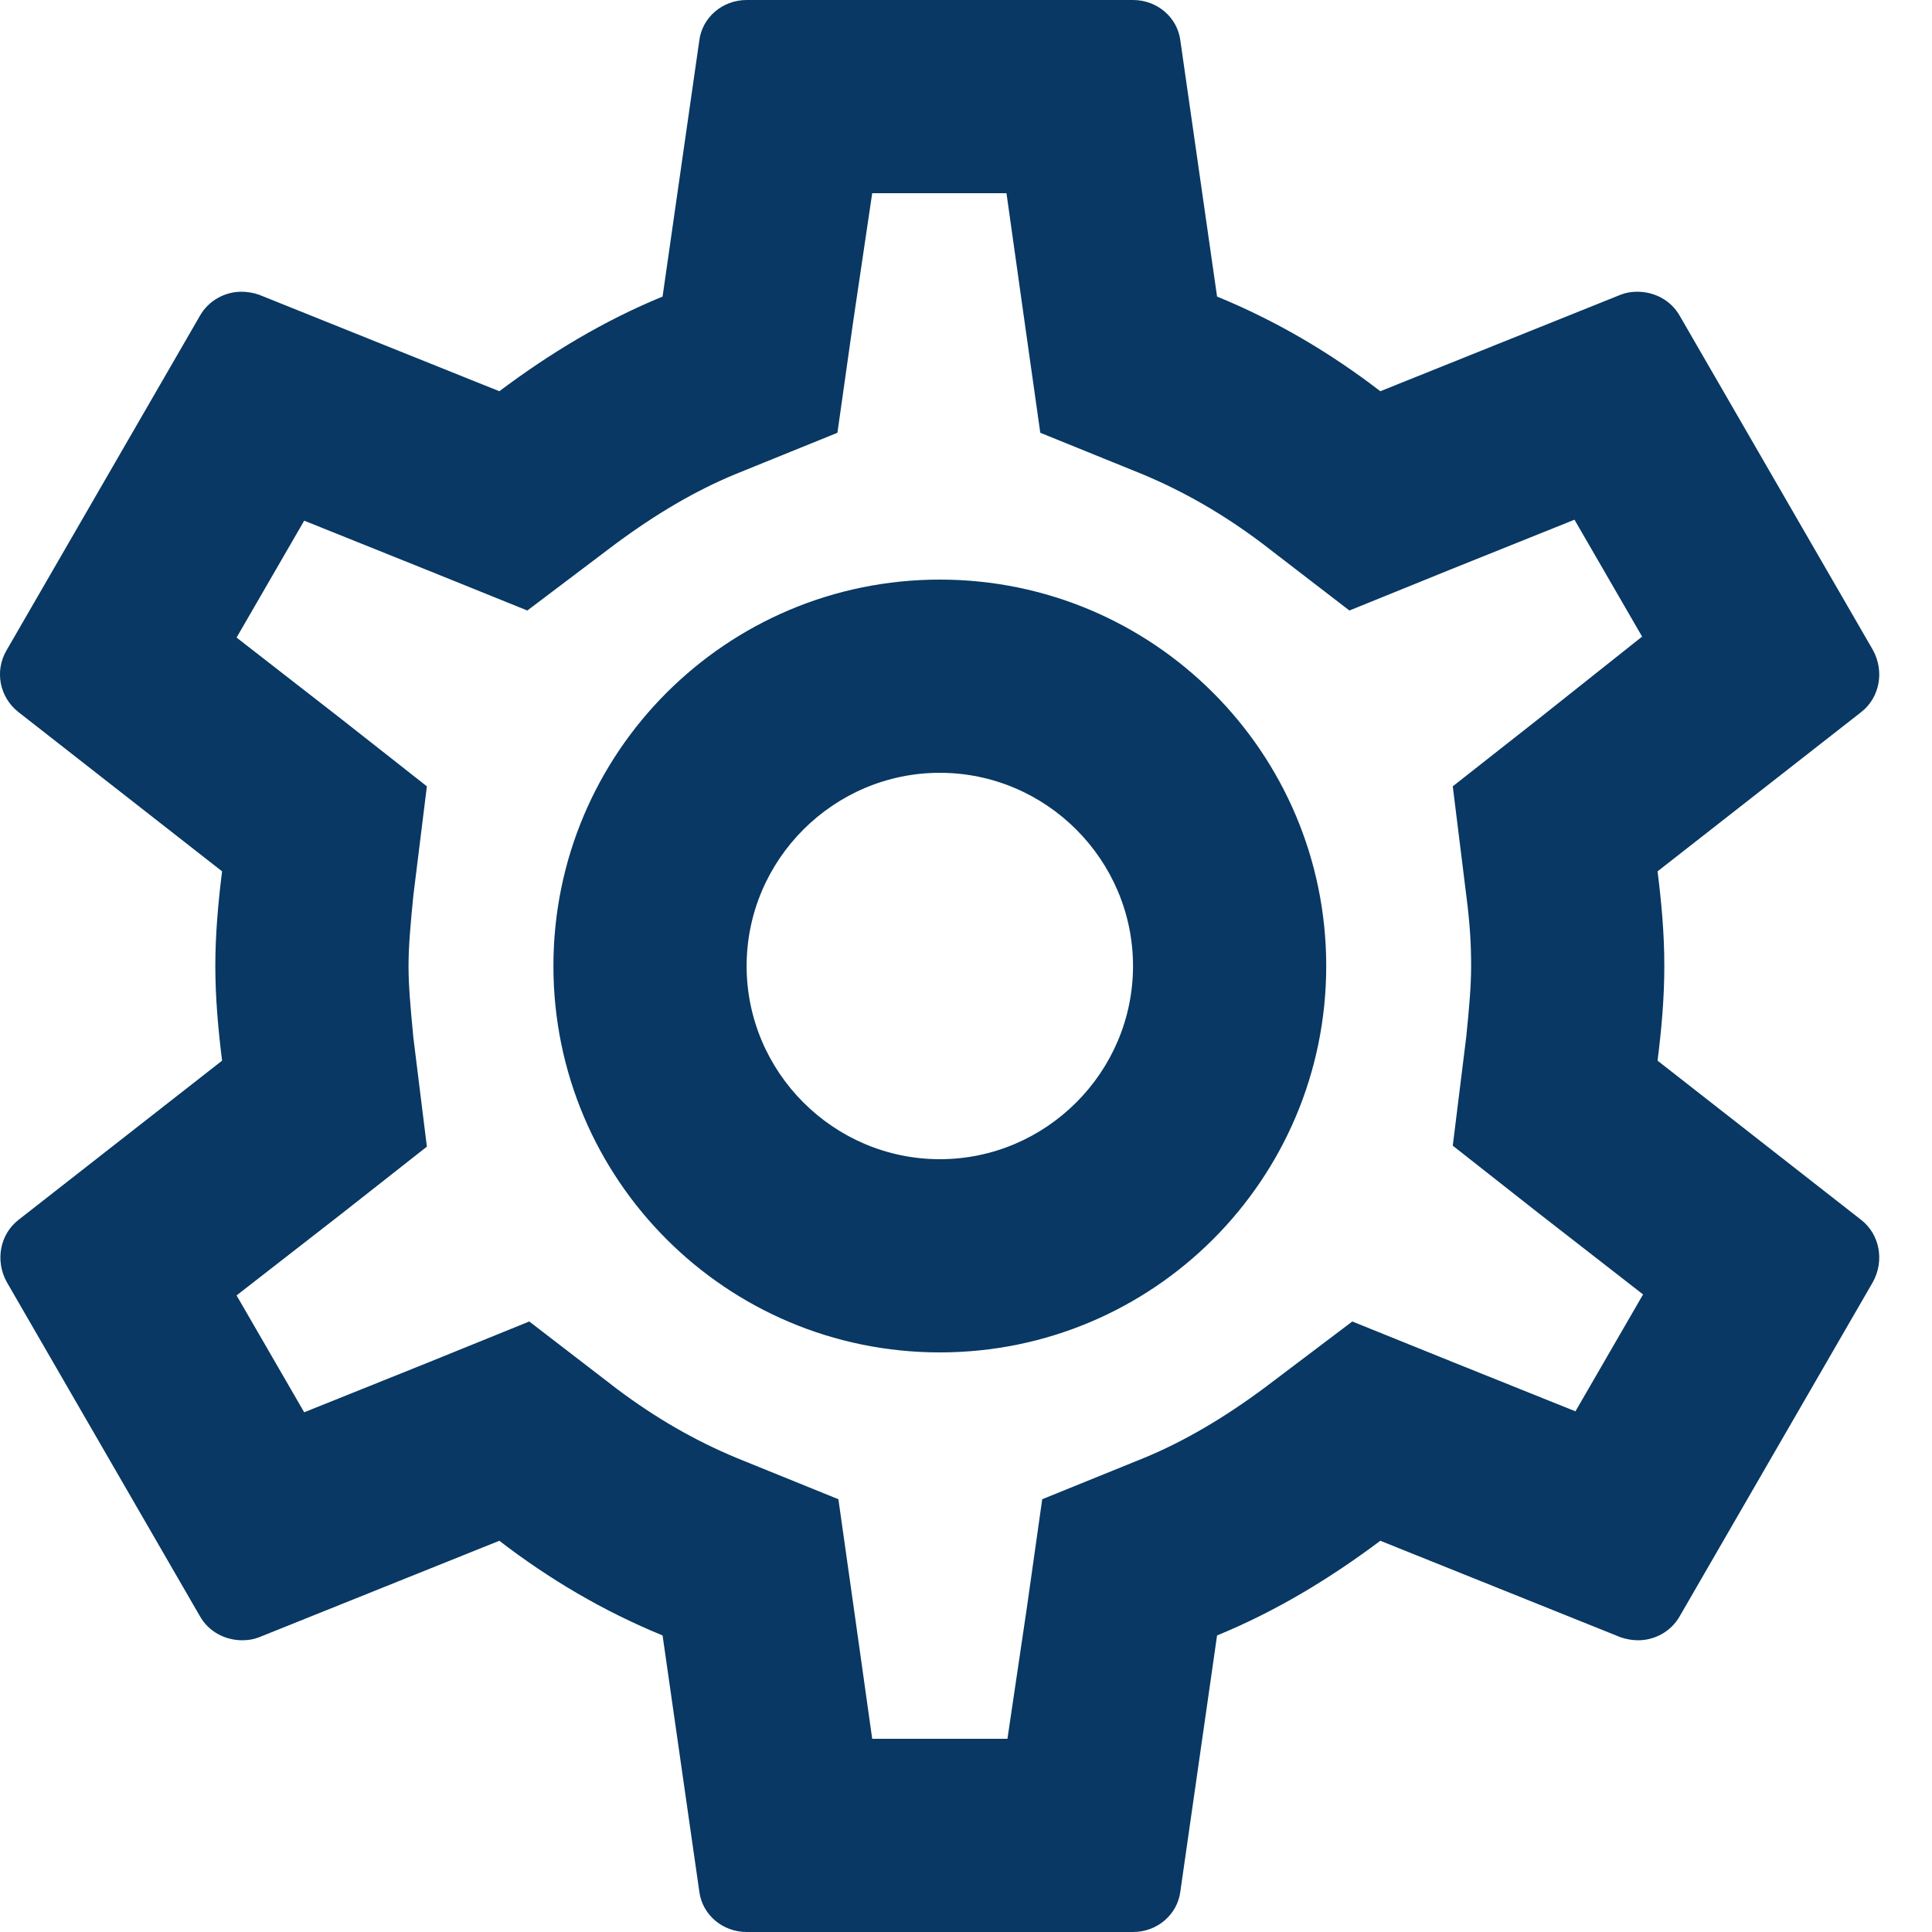 <svg width="20" height="20" viewBox="0 0 20 20" fill="none" xmlns="http://www.w3.org/2000/svg">
<path fill-rule="evenodd" clip-rule="evenodd" d="M17.229 10C17.229 10.34 17.199 10.66 17.159 10.98L19.269 12.63C19.459 12.78 19.509 13.05 19.389 13.27L17.389 16.73C17.299 16.89 17.129 16.98 16.959 16.98C16.899 16.98 16.839 16.97 16.779 16.95L14.289 15.95C13.769 16.34 13.209 16.68 12.599 16.93L12.219 19.58C12.189 19.82 11.979 20 11.729 20H7.729C7.479 20 7.269 19.82 7.239 19.58L6.859 16.93C6.249 16.68 5.689 16.35 5.169 15.95L2.679 16.95C2.629 16.97 2.569 16.98 2.509 16.98C2.329 16.98 2.159 16.89 2.069 16.73L0.069 13.27C-0.051 13.05 -0.001 12.78 0.189 12.63L2.299 10.98C2.259 10.66 2.229 10.33 2.229 10C2.229 9.67 2.259 9.34 2.299 9.02L0.189 7.37C-0.001 7.22 -0.061 6.95 0.069 6.73L2.069 3.27C2.159 3.11 2.329 3.02 2.499 3.02C2.559 3.02 2.619 3.03 2.679 3.05L5.169 4.05C5.689 3.66 6.249 3.32 6.859 3.07L7.239 0.42C7.269 0.18 7.479 0 7.729 0H11.729C11.979 0 12.189 0.18 12.219 0.42L12.599 3.07C13.209 3.32 13.769 3.65 14.289 4.05L16.779 3.05C16.829 3.03 16.889 3.02 16.949 3.02C17.129 3.02 17.299 3.11 17.389 3.27L19.389 6.73C19.509 6.95 19.459 7.22 19.269 7.37L17.159 9.02C17.199 9.34 17.229 9.66 17.229 10ZM15.229 10C15.229 9.79 15.219 9.58 15.179 9.27L15.039 8.14L15.929 7.44L16.999 6.59L16.299 5.38L15.029 5.89L13.969 6.32L13.059 5.62C12.659 5.32 12.259 5.09 11.829 4.91L10.769 4.48L10.609 3.35L10.419 2H9.029L8.829 3.35L8.669 4.48L7.609 4.91C7.199 5.08 6.789 5.32 6.359 5.64L5.459 6.32L4.419 5.9L3.149 5.39L2.449 6.6L3.529 7.44L4.419 8.14L4.279 9.27C4.249 9.57 4.229 9.8 4.229 10C4.229 10.2 4.249 10.43 4.279 10.74L4.419 11.87L3.529 12.57L2.449 13.41L3.149 14.62L4.419 14.11L5.479 13.68L6.389 14.38C6.789 14.68 7.189 14.91 7.619 15.09L8.679 15.52L8.839 16.65L9.029 18H10.429L10.629 16.65L10.789 15.52L11.849 15.09C12.259 14.92 12.669 14.68 13.099 14.36L13.999 13.68L15.039 14.1L16.309 14.61L17.009 13.4L15.929 12.56L15.039 11.86L15.179 10.73C15.209 10.43 15.229 10.21 15.229 10ZM9.729 6C7.519 6 5.729 7.79 5.729 10C5.729 12.21 7.519 14 9.729 14C11.939 14 13.729 12.21 13.729 10C13.729 7.79 11.939 6 9.729 6ZM7.729 10C7.729 11.1 8.629 12 9.729 12C10.829 12 11.729 11.1 11.729 10C11.729 8.9 10.829 8 9.729 8C8.629 8 7.729 8.9 7.729 10Z" fill="#083863"/>
</svg>
